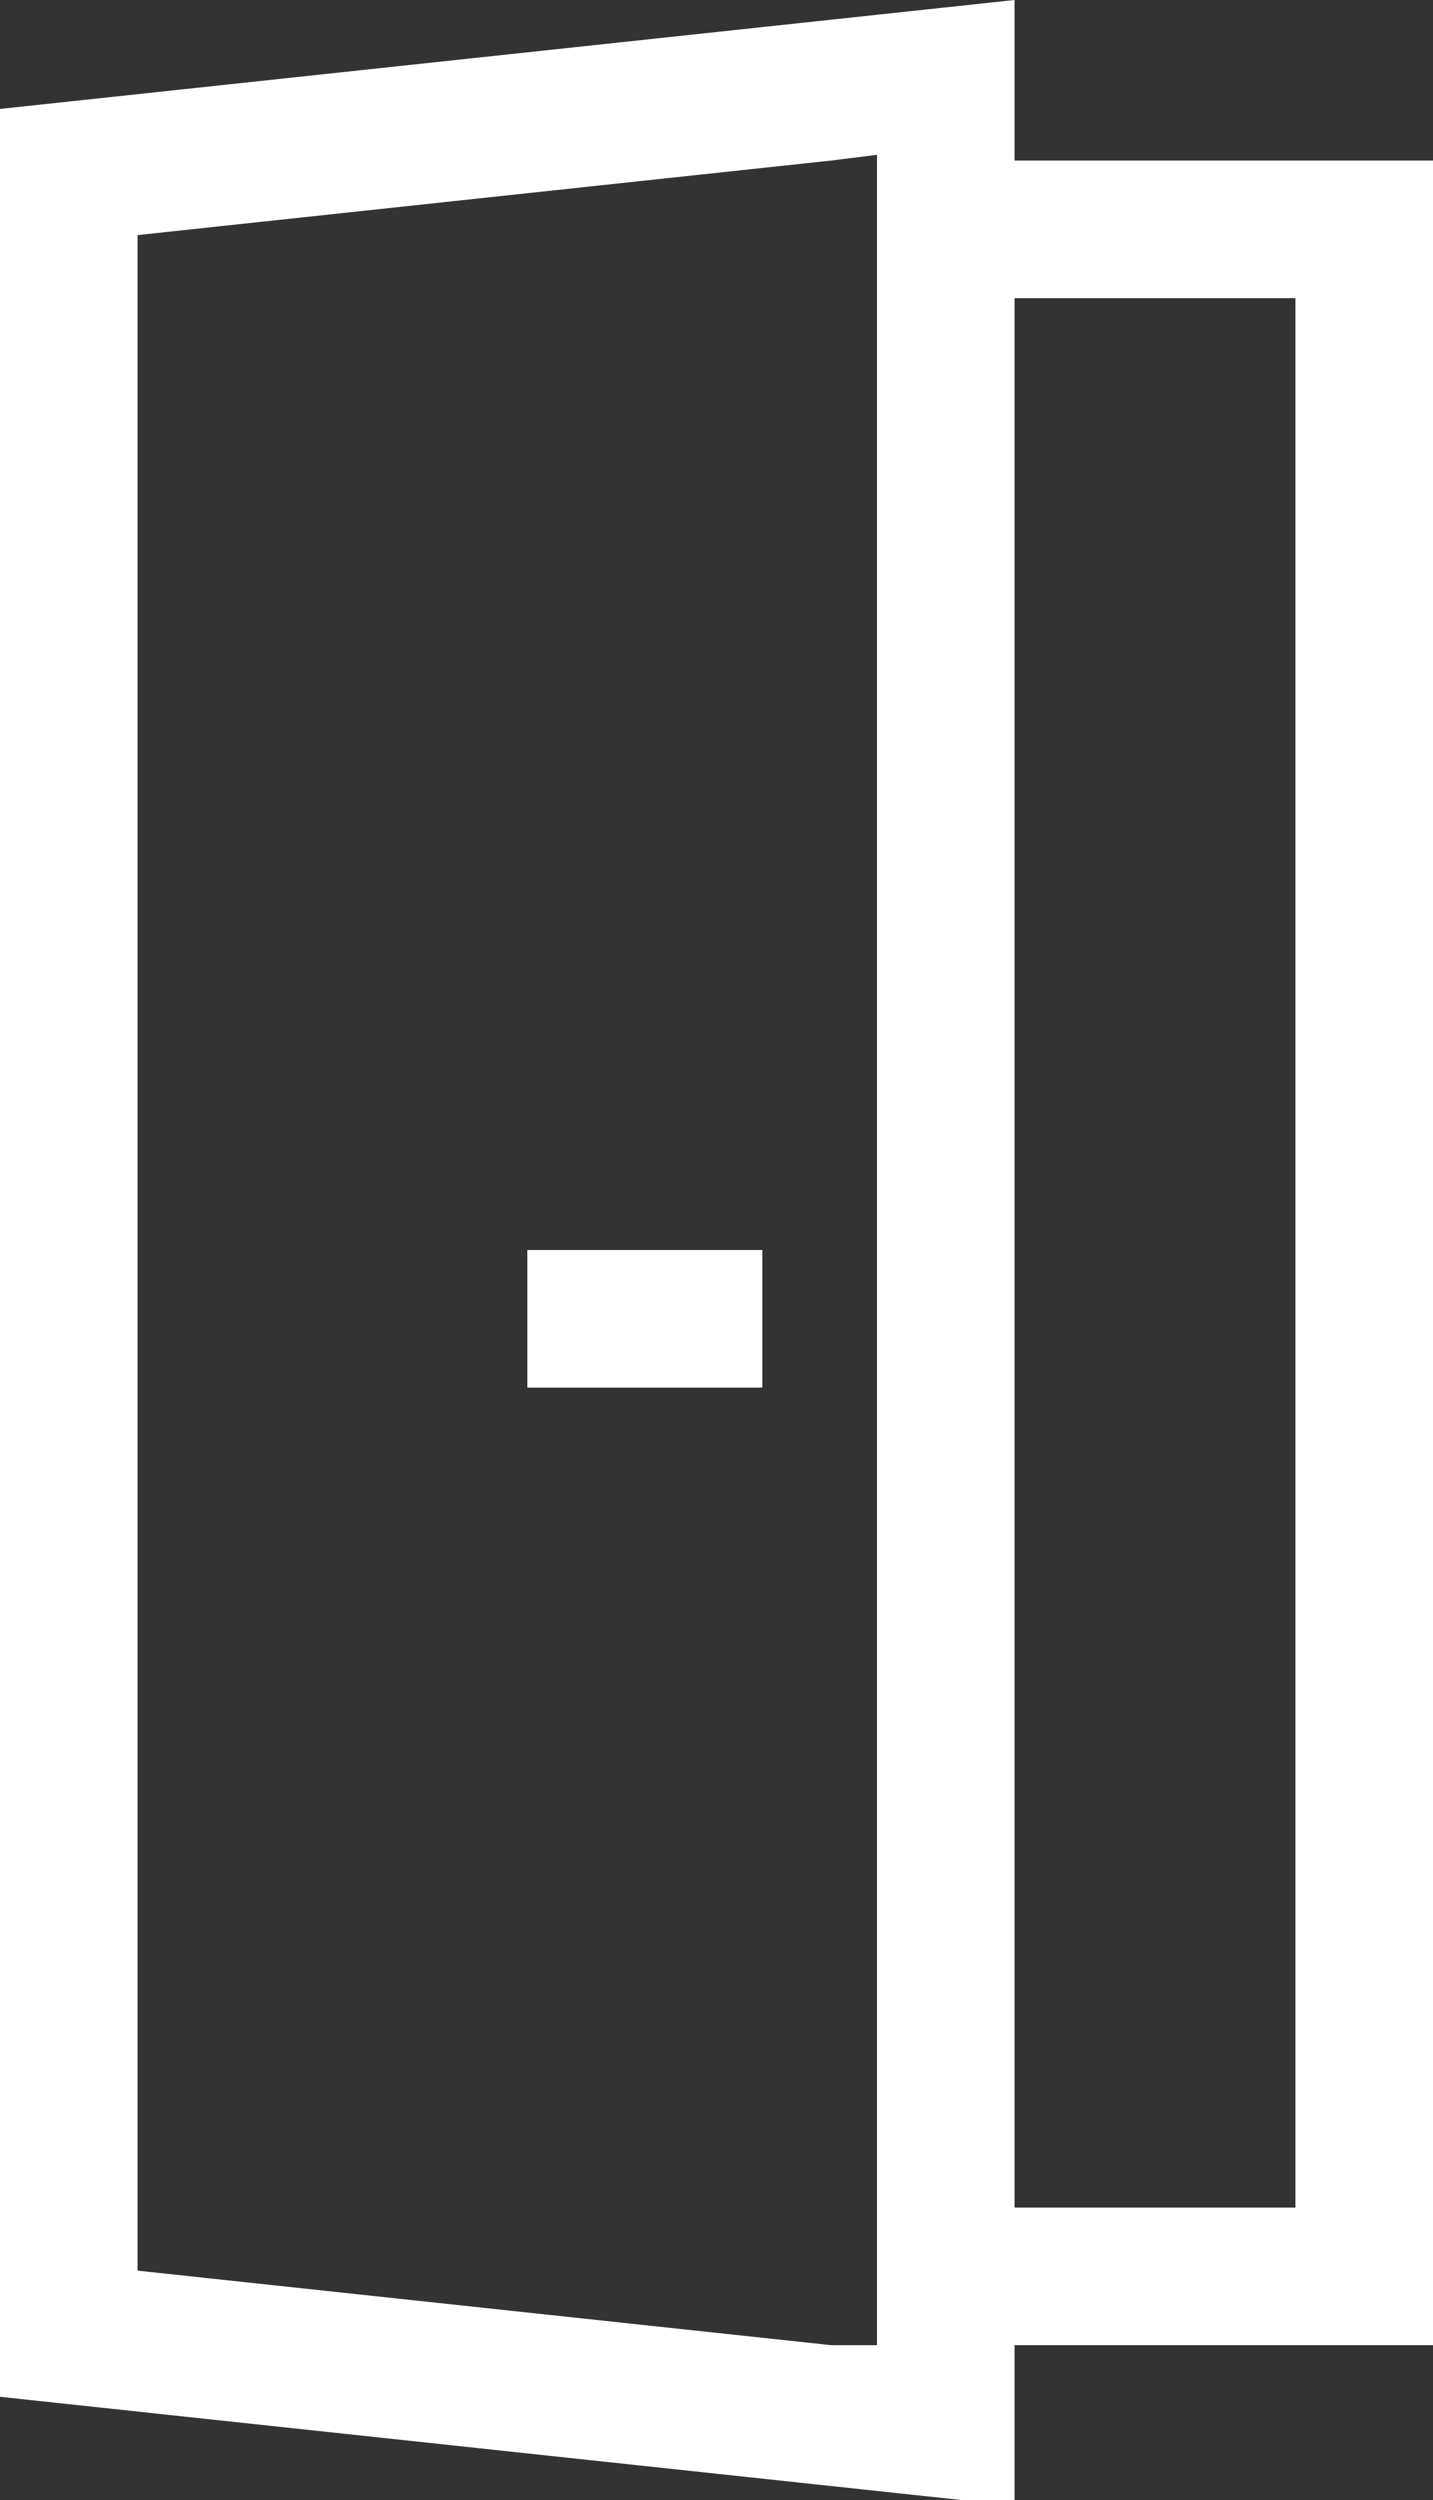 <?xml version="1.0" encoding="utf-8"?>
<!-- Generator: Adobe Illustrator 23.0.3, SVG Export Plug-In . SVG Version: 6.00 Build 0)  -->
<svg version="1.2" baseProfile="tiny" xmlns="http://www.w3.org/2000/svg" xmlns:xlink="http://www.w3.org/1999/xlink" x="0px"
	 y="0px" viewBox="0 0 25 43.6" xml:space="preserve">
<rect x="0" y="0" width="25" height="43.6" fill="#333333" stroke="none"/>
<g id="Livello_2">
</g>
<g id="Livello_1">
	<g>
		<path fill="#FFFFFF" d="M17.7,2.8V0L0,1.9v0.9v38.1v0.9l17.7,1.9v-2.8H25V2.8H17.7z M15.3,40.9L15.3,40.9h-0.8L2.4,39.6v-1.1V5.2
			V4.1l12.1-1.3l0.8-0.1v0.1v2.4v33.3V40.9z M22.6,38.5h-4.9V5.2h4.9V38.5z"/>
		<rect x="9.2" y="21.8" fill="#FFFFFF" width="4.1" height="2.4"/>
	</g>
</g>
<g id="Livello_3">
</g>
</svg>
